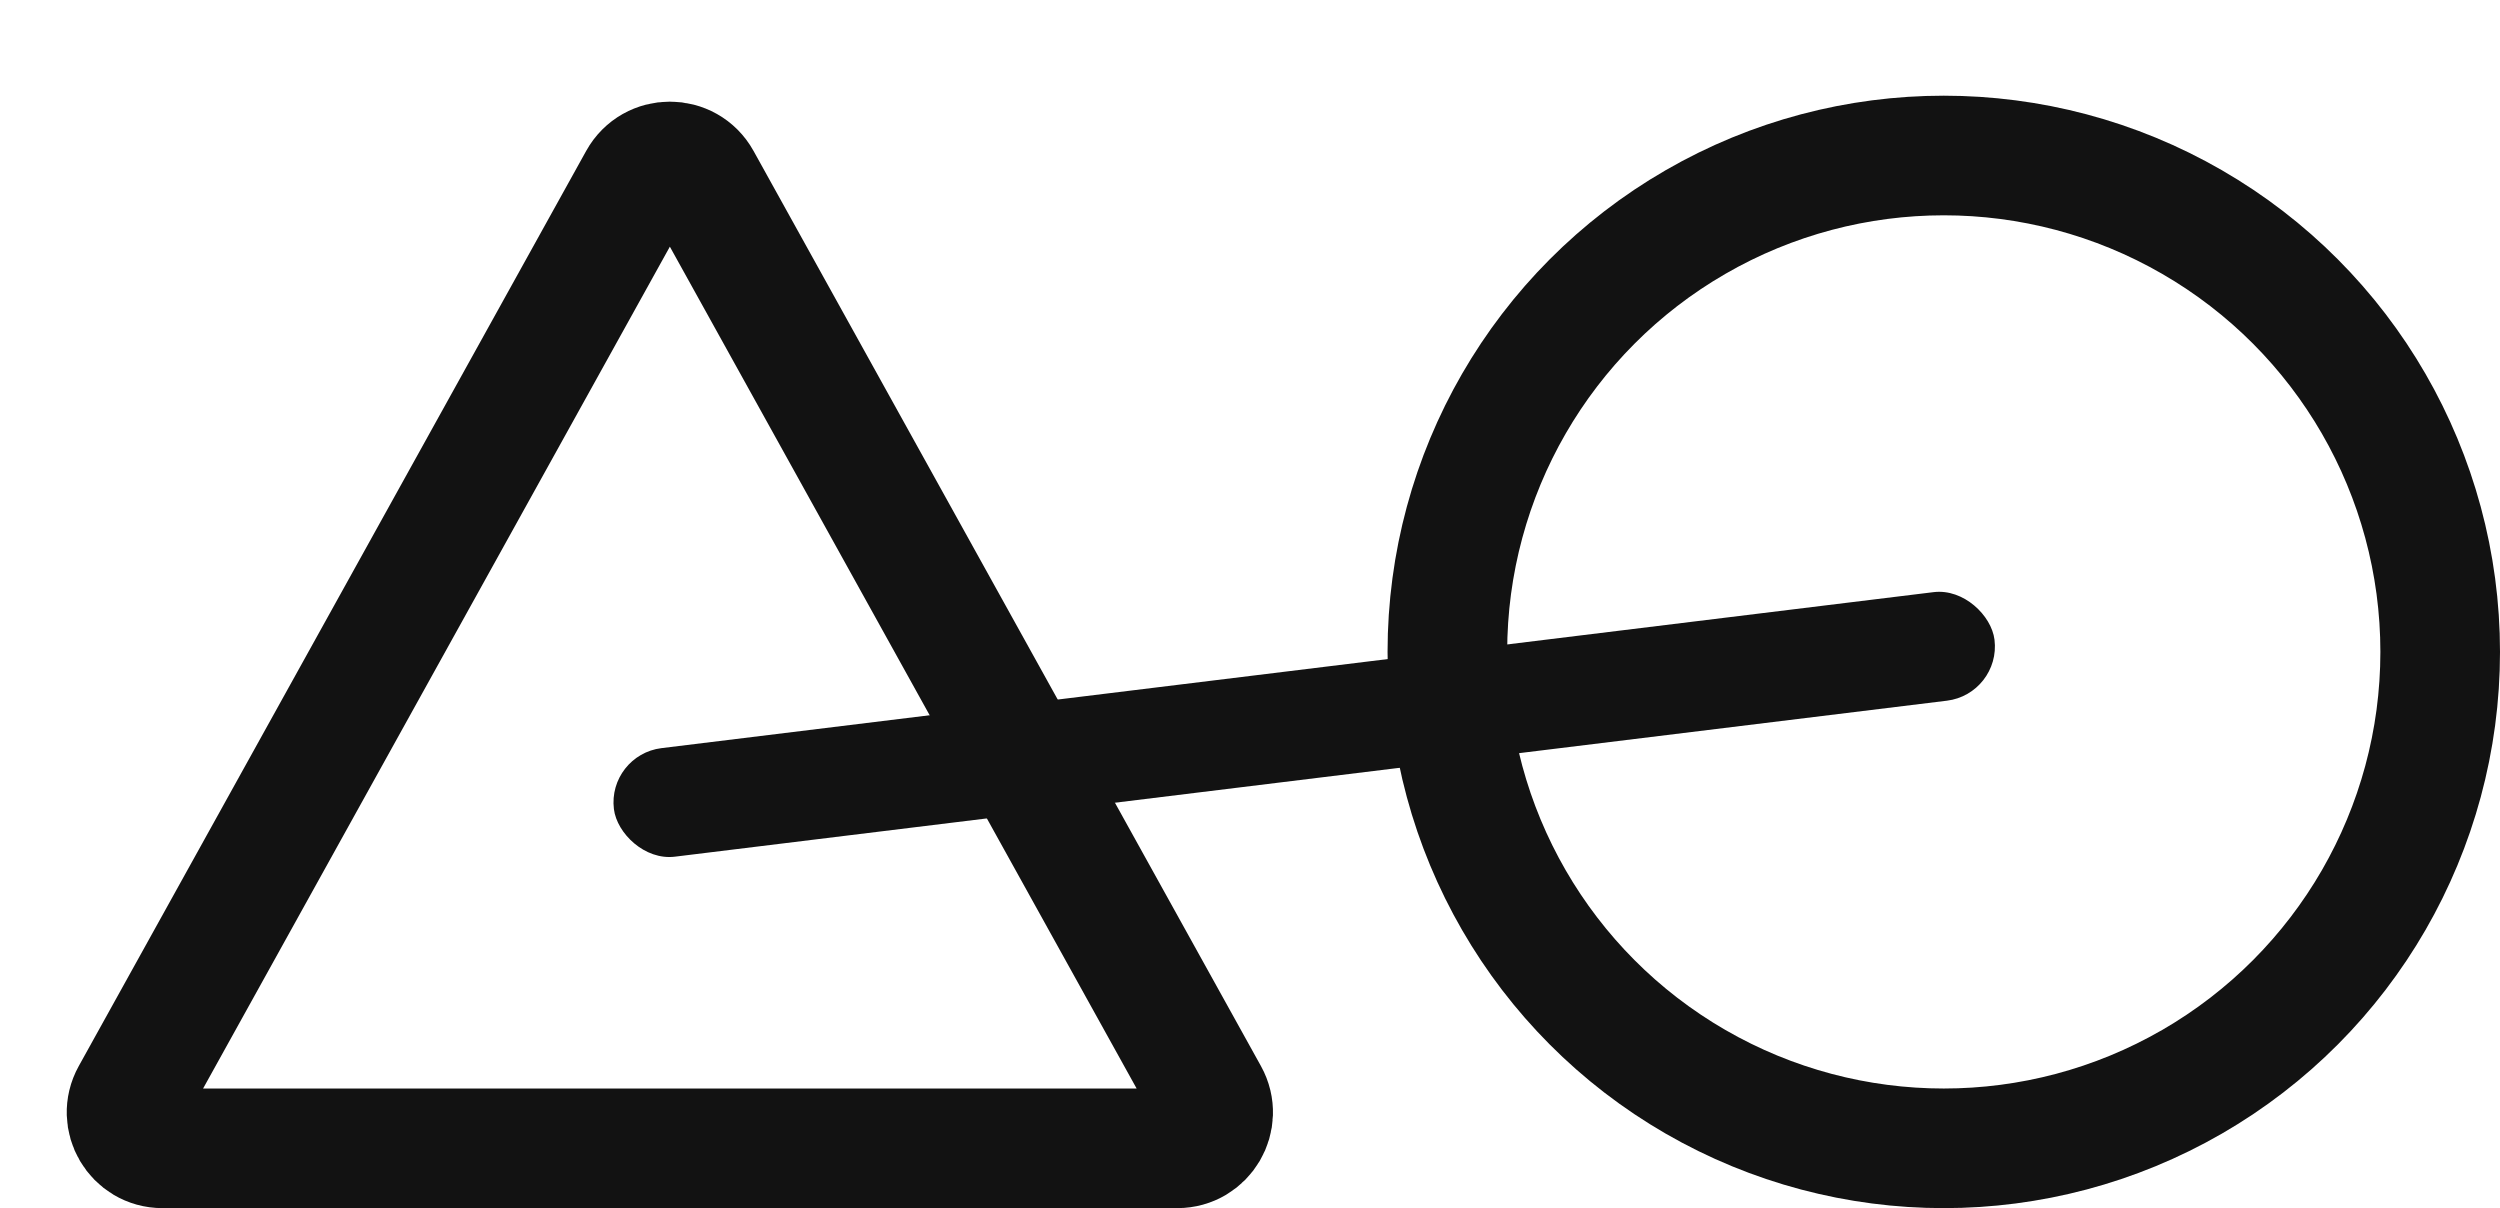 <svg width="209" height="101" viewBox="0 0 209 101" fill="none" xmlns="http://www.w3.org/2000/svg">
<path d="M58.624 15.043L101.041 91.545C102.149 93.545 100.703 96 98.417 96H13.583C11.297 96 9.851 93.545 10.959 91.545L53.376 15.043C54.519 12.983 57.481 12.983 58.624 15.043Z" stroke="#121212" stroke-width="10"/>
<circle cx="162.5" cy="54.5" r="41.5" stroke="#121212" stroke-width="10"/>
<rect x="50.766" y="63.1" width="116.283" height="9.143" rx="4.571" transform="rotate(-6.991 50.766 63.1)" fill="#121212"/>
</svg>
